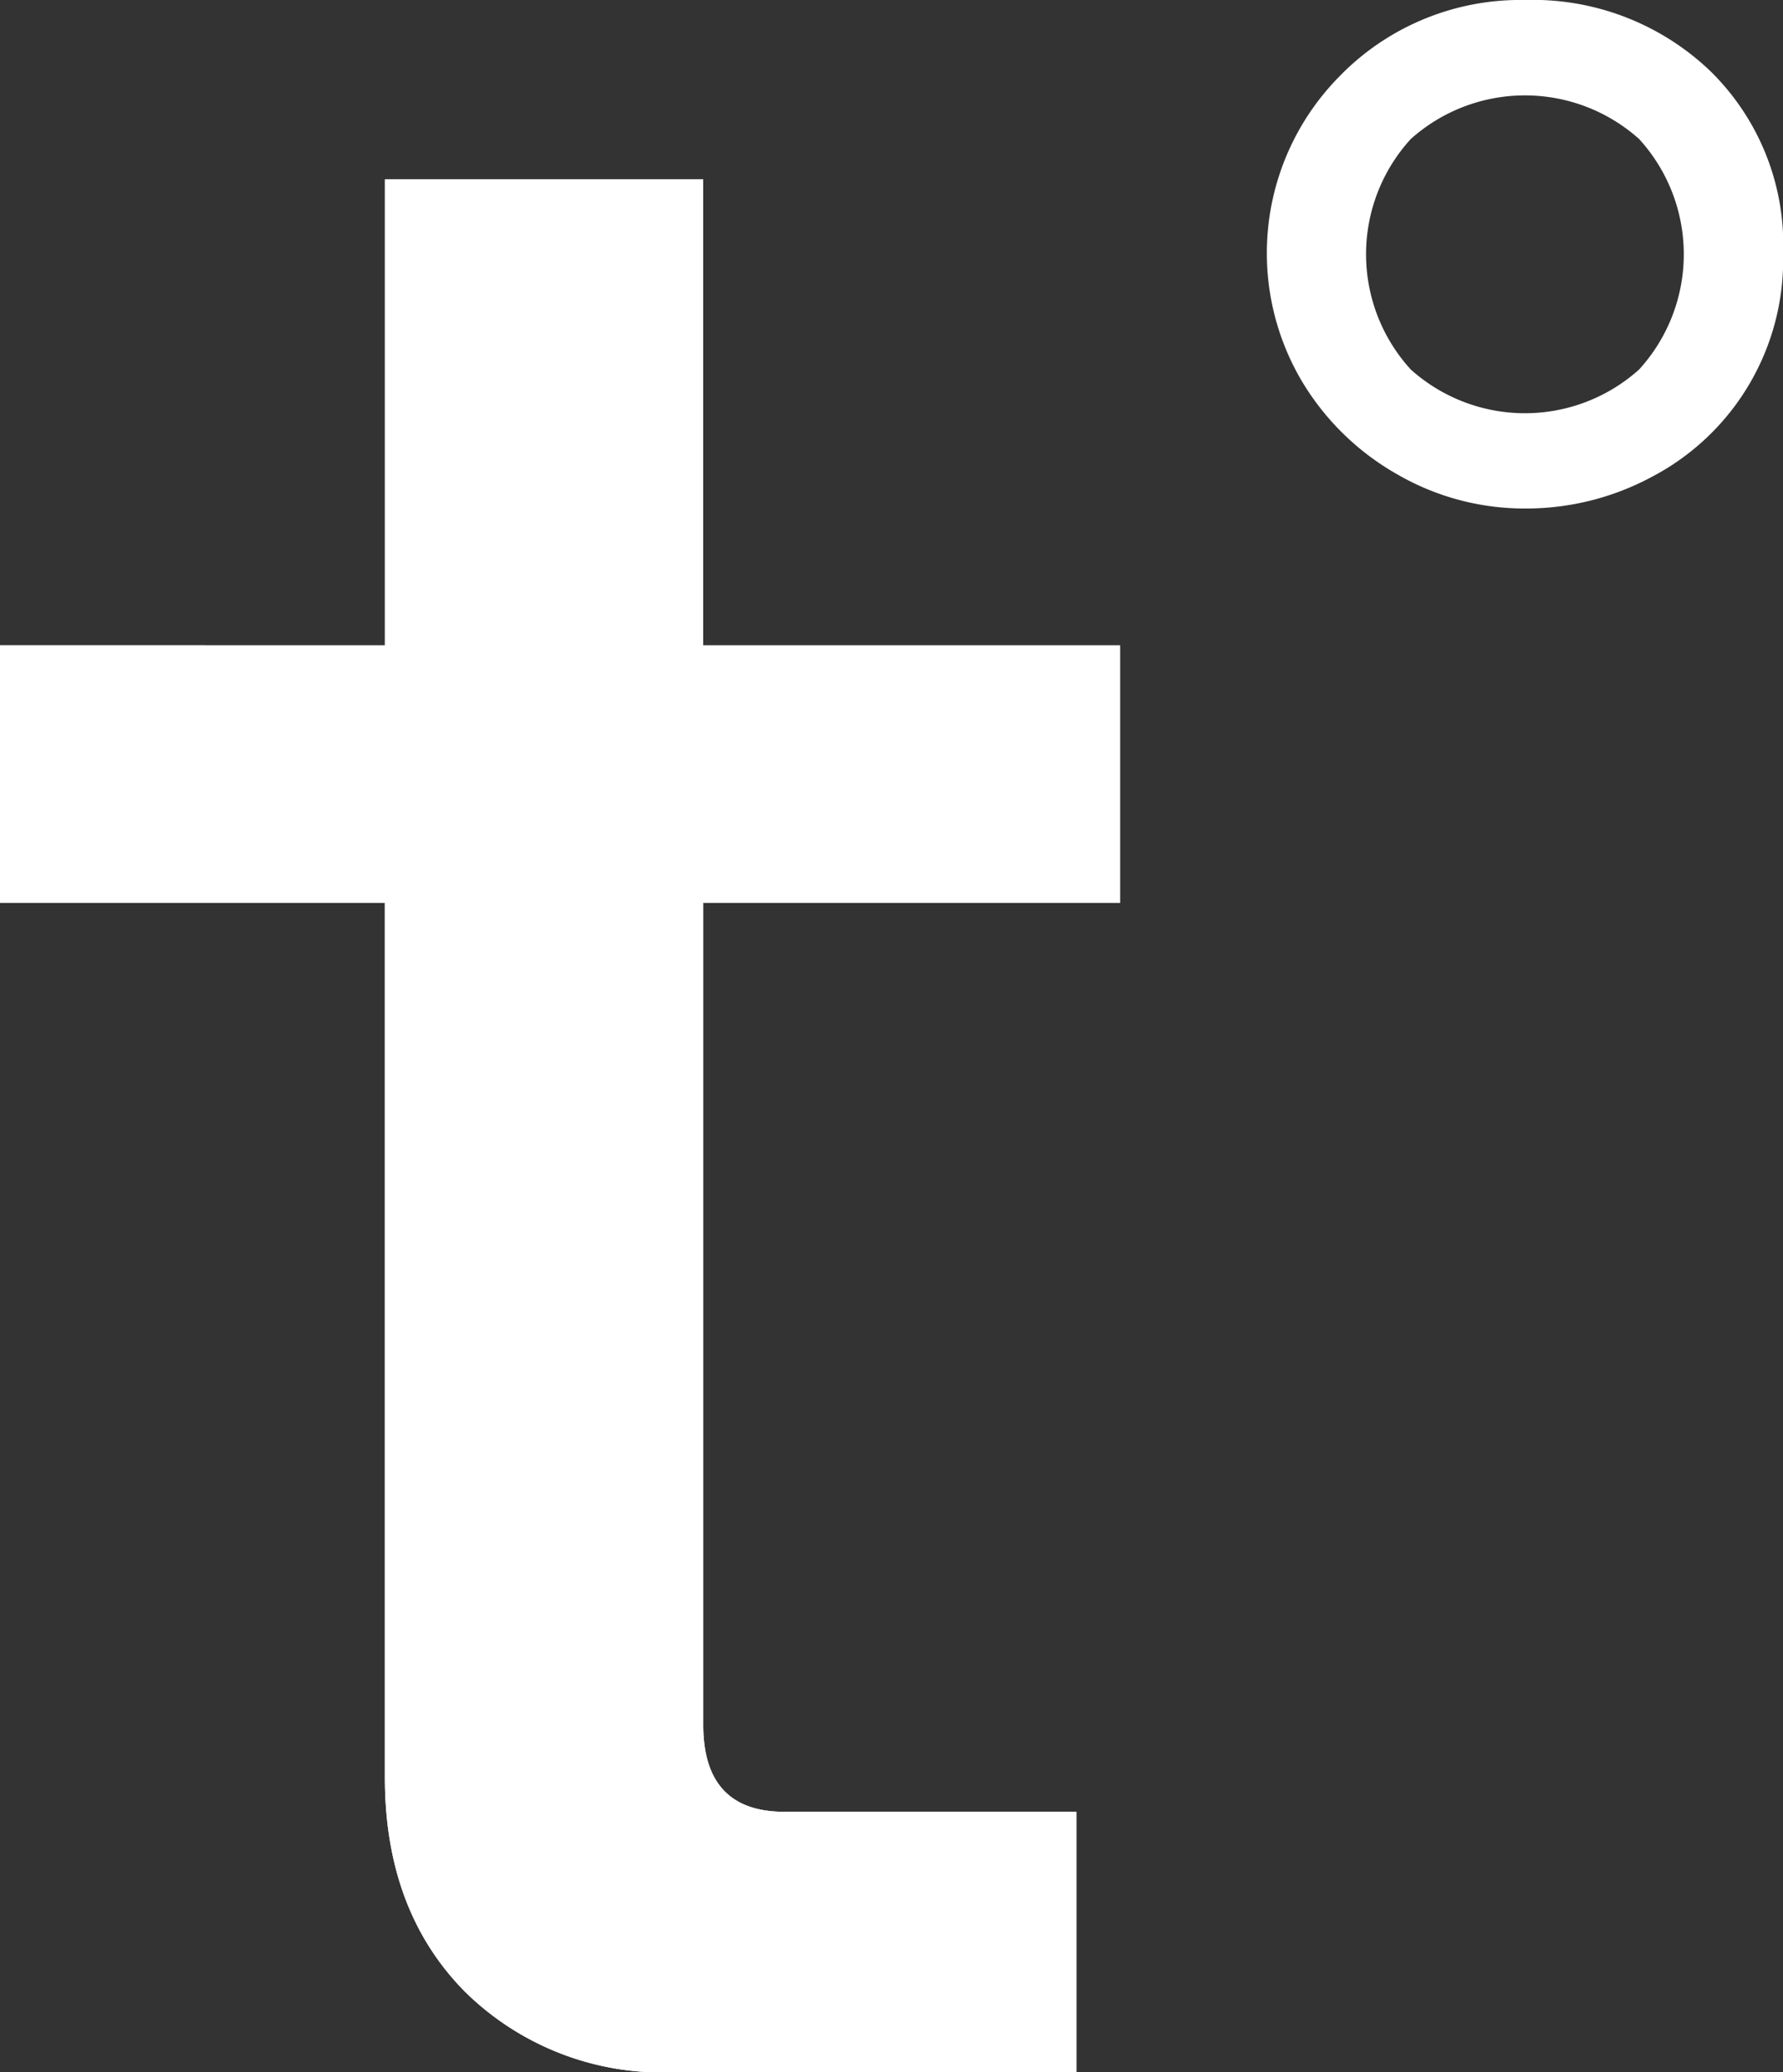<svg xmlns="http://www.w3.org/2000/svg" width="88.516" height="102.867" viewBox="0 0 88.516 102.867">
  <rect x="0" y="0" width="88.516" height="102.867" fill="#333333" stroke="none"/>
  <g id="Logo-header_footer" data-name="Logo-header&amp;footer" transform="translate(0 0)">
    <path id="Path_1" data-name="Path 1" d="M5518.11,5389.676v-23.13h15.8v23.13H5554.6v12.79h-20.687v40.8q0,4.313,4.024,4.313h14.5v12.928h-19.961a13.948,13.948,0,0,1-10.419-4.021q-3.955-4.025-3.95-10.632v-43.389H5499v-12.79Z" transform="translate(-5499 -5357.641)" fill="#fff"/>
    <path id="Path_1-2" data-name="Path 1" d="M5518.11,5389.676v-23.13h15.8v23.13H5554.6v12.79h-20.687v40.8q0,4.313,4.024,4.313h14.5v12.928h-19.961a13.948,13.948,0,0,1-10.419-4.021q-3.955-4.025-3.95-10.632v-43.389H5499v-12.79Z" transform="translate(-5499 -5357.641)" fill="#fff"/>
    <path id="Path_3" data-name="Path 3" d="M5517.9,5367.766a12.525,12.525,0,0,1,9.069-3.648,12.743,12.743,0,0,1,9.174,3.5,12.066,12.066,0,0,1,3.642,9.12,12.153,12.153,0,0,1-6.5,11.043,13.191,13.191,0,0,1-6.311,1.58,12.612,12.612,0,0,1-6.307-1.675,12.953,12.953,0,0,1-4.737-4.586,12.484,12.484,0,0,1,1.975-15.335Zm3.4,14.693a8.484,8.484,0,0,0,11.338,0,8.487,8.487,0,0,0,0-11.439,8.5,8.5,0,0,0-11.338,0,8.482,8.482,0,0,0,0,11.439Z" transform="translate(-5451.264 -5364.118)" fill="#fff"/>
  </g>
</svg>
